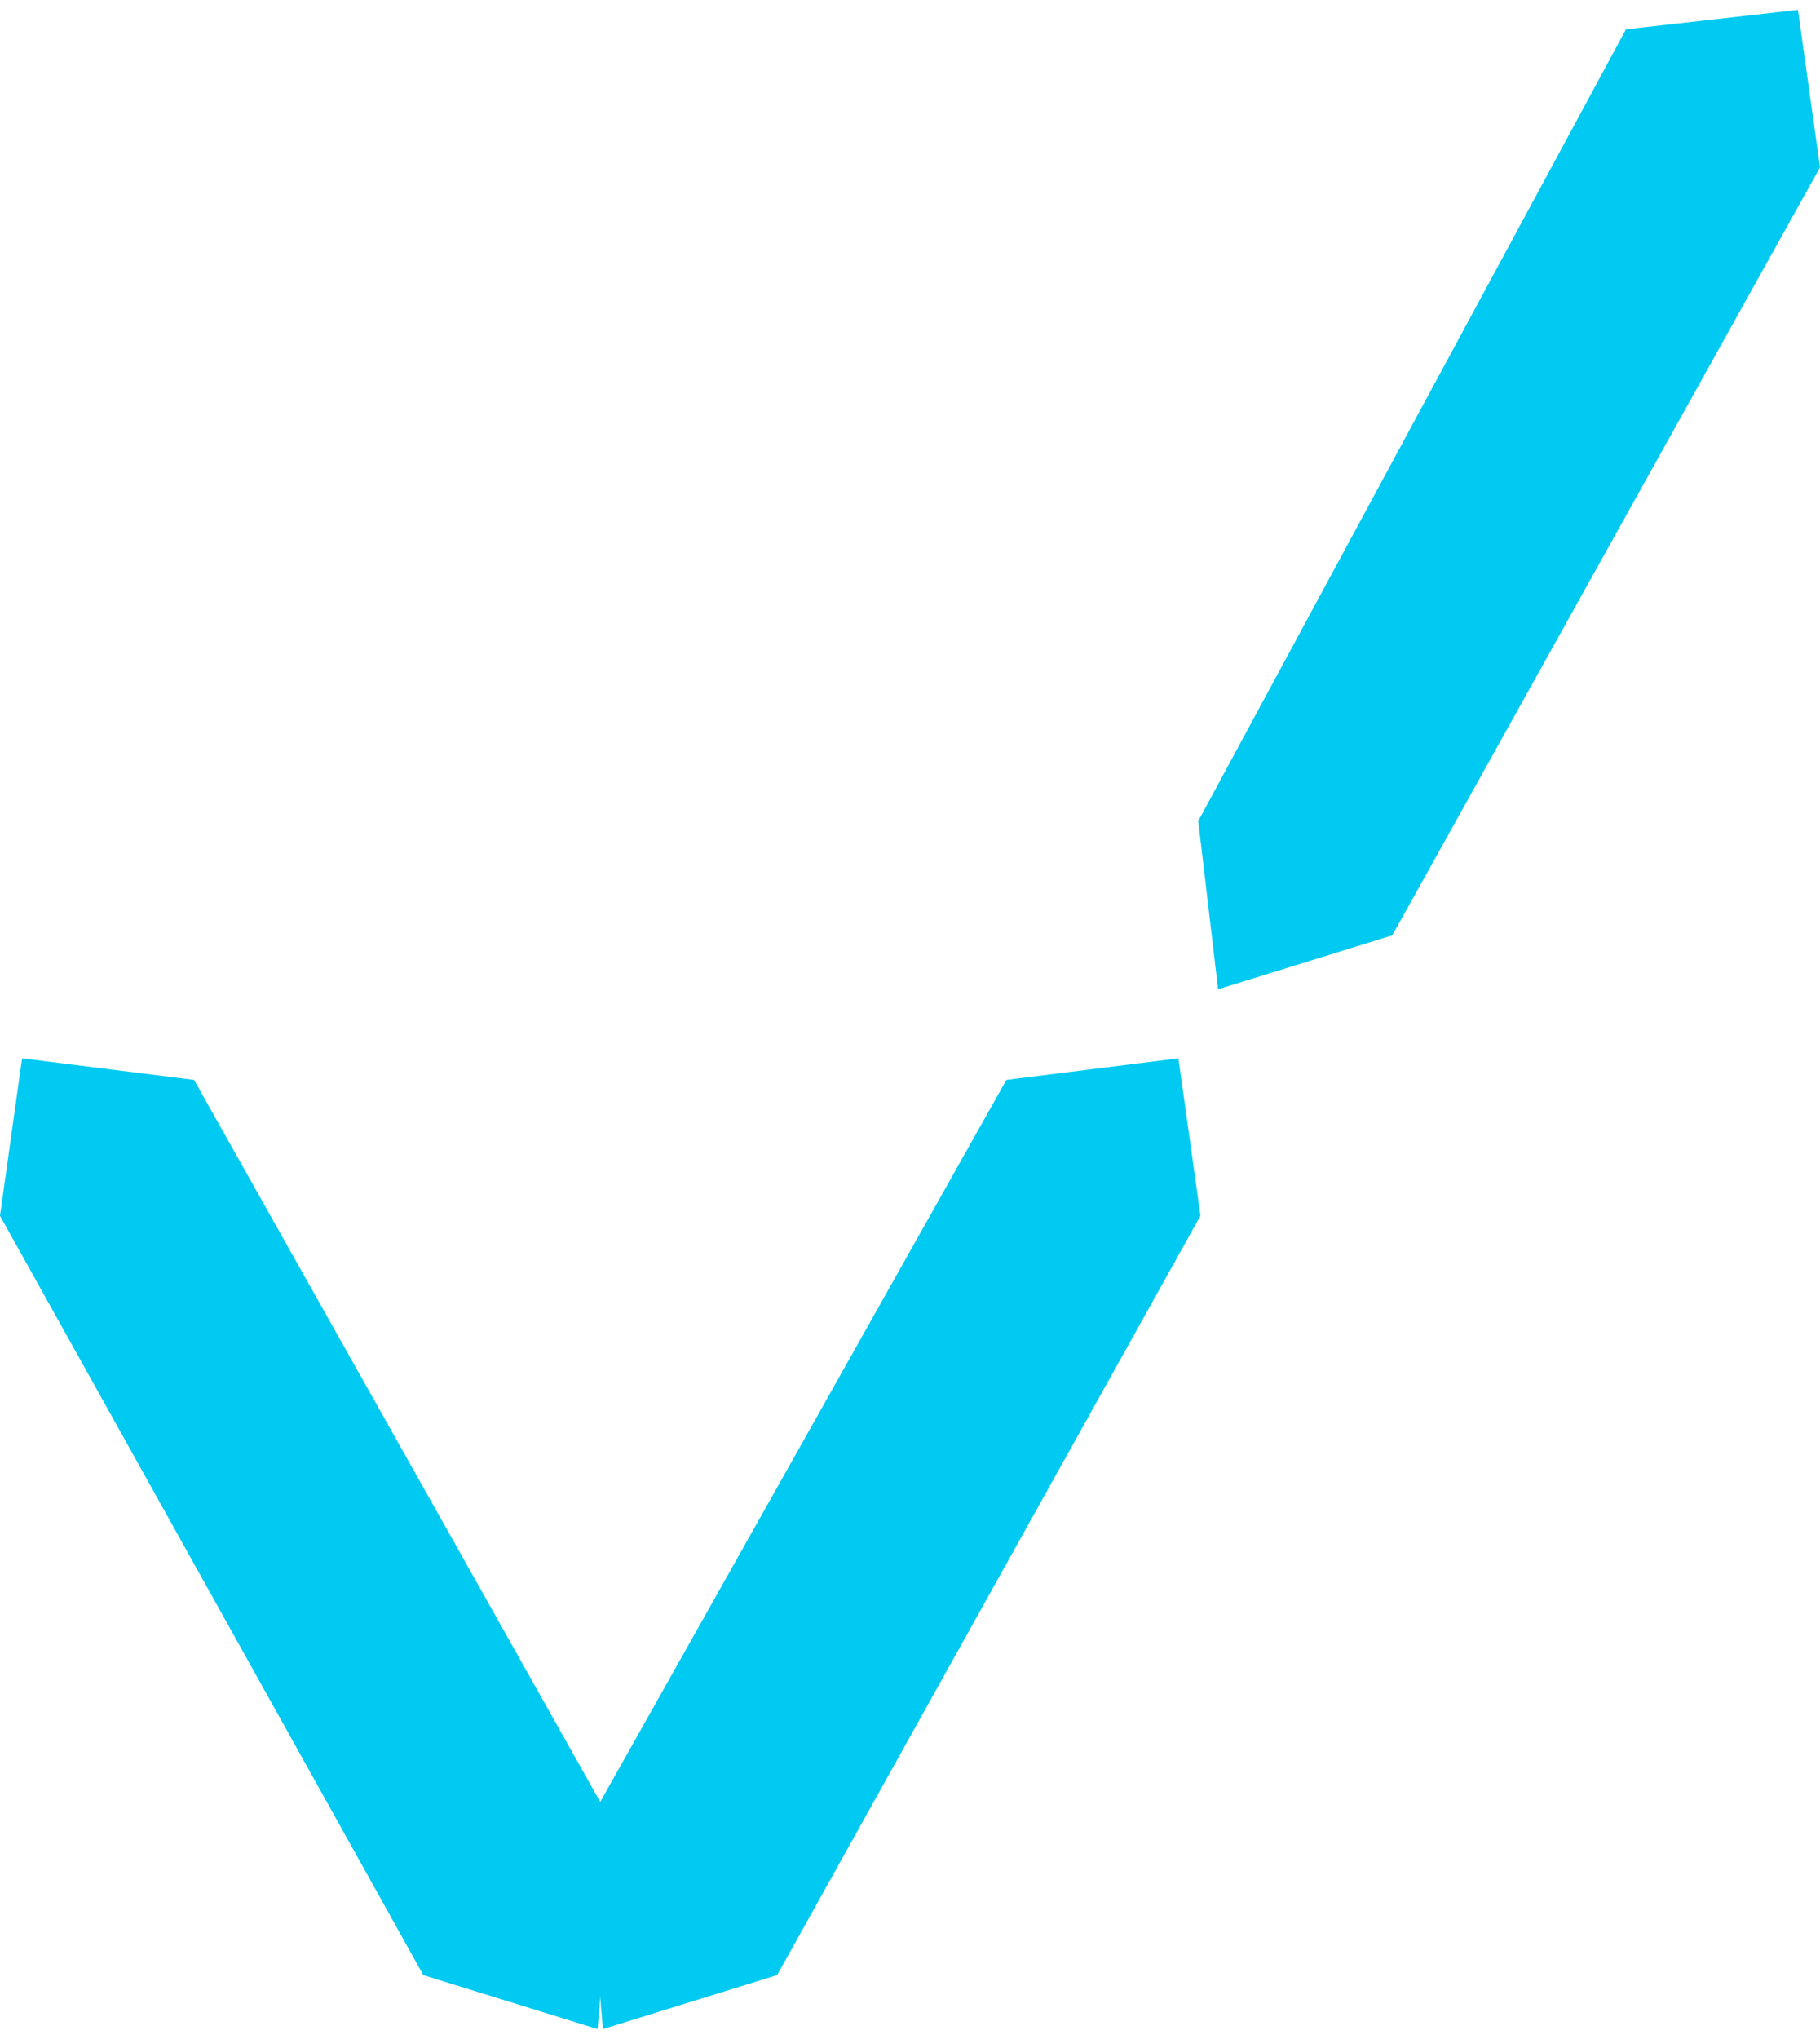 <svg width="92" height="103" viewBox="0 0 92 103" fill="none" xmlns="http://www.w3.org/2000/svg">
<path d="M90.885 0.5L92 8.455L70.378 47.25L61.574 49.974L60.571 41.474L82.192 1.481L90.885 0.5ZM50.874 54.551L59.568 53.462L60.682 61.417L39.283 99.775L30.479 102.5L29.587 92.365L50.874 54.551Z" fill="#00CAF1"/>
<path d="M9.808 54.551L1.115 53.462L0 61.417L21.399 99.776L30.203 102.5L31.095 92.365L9.808 54.551Z" fill="#00CAF1"/>
</svg>
